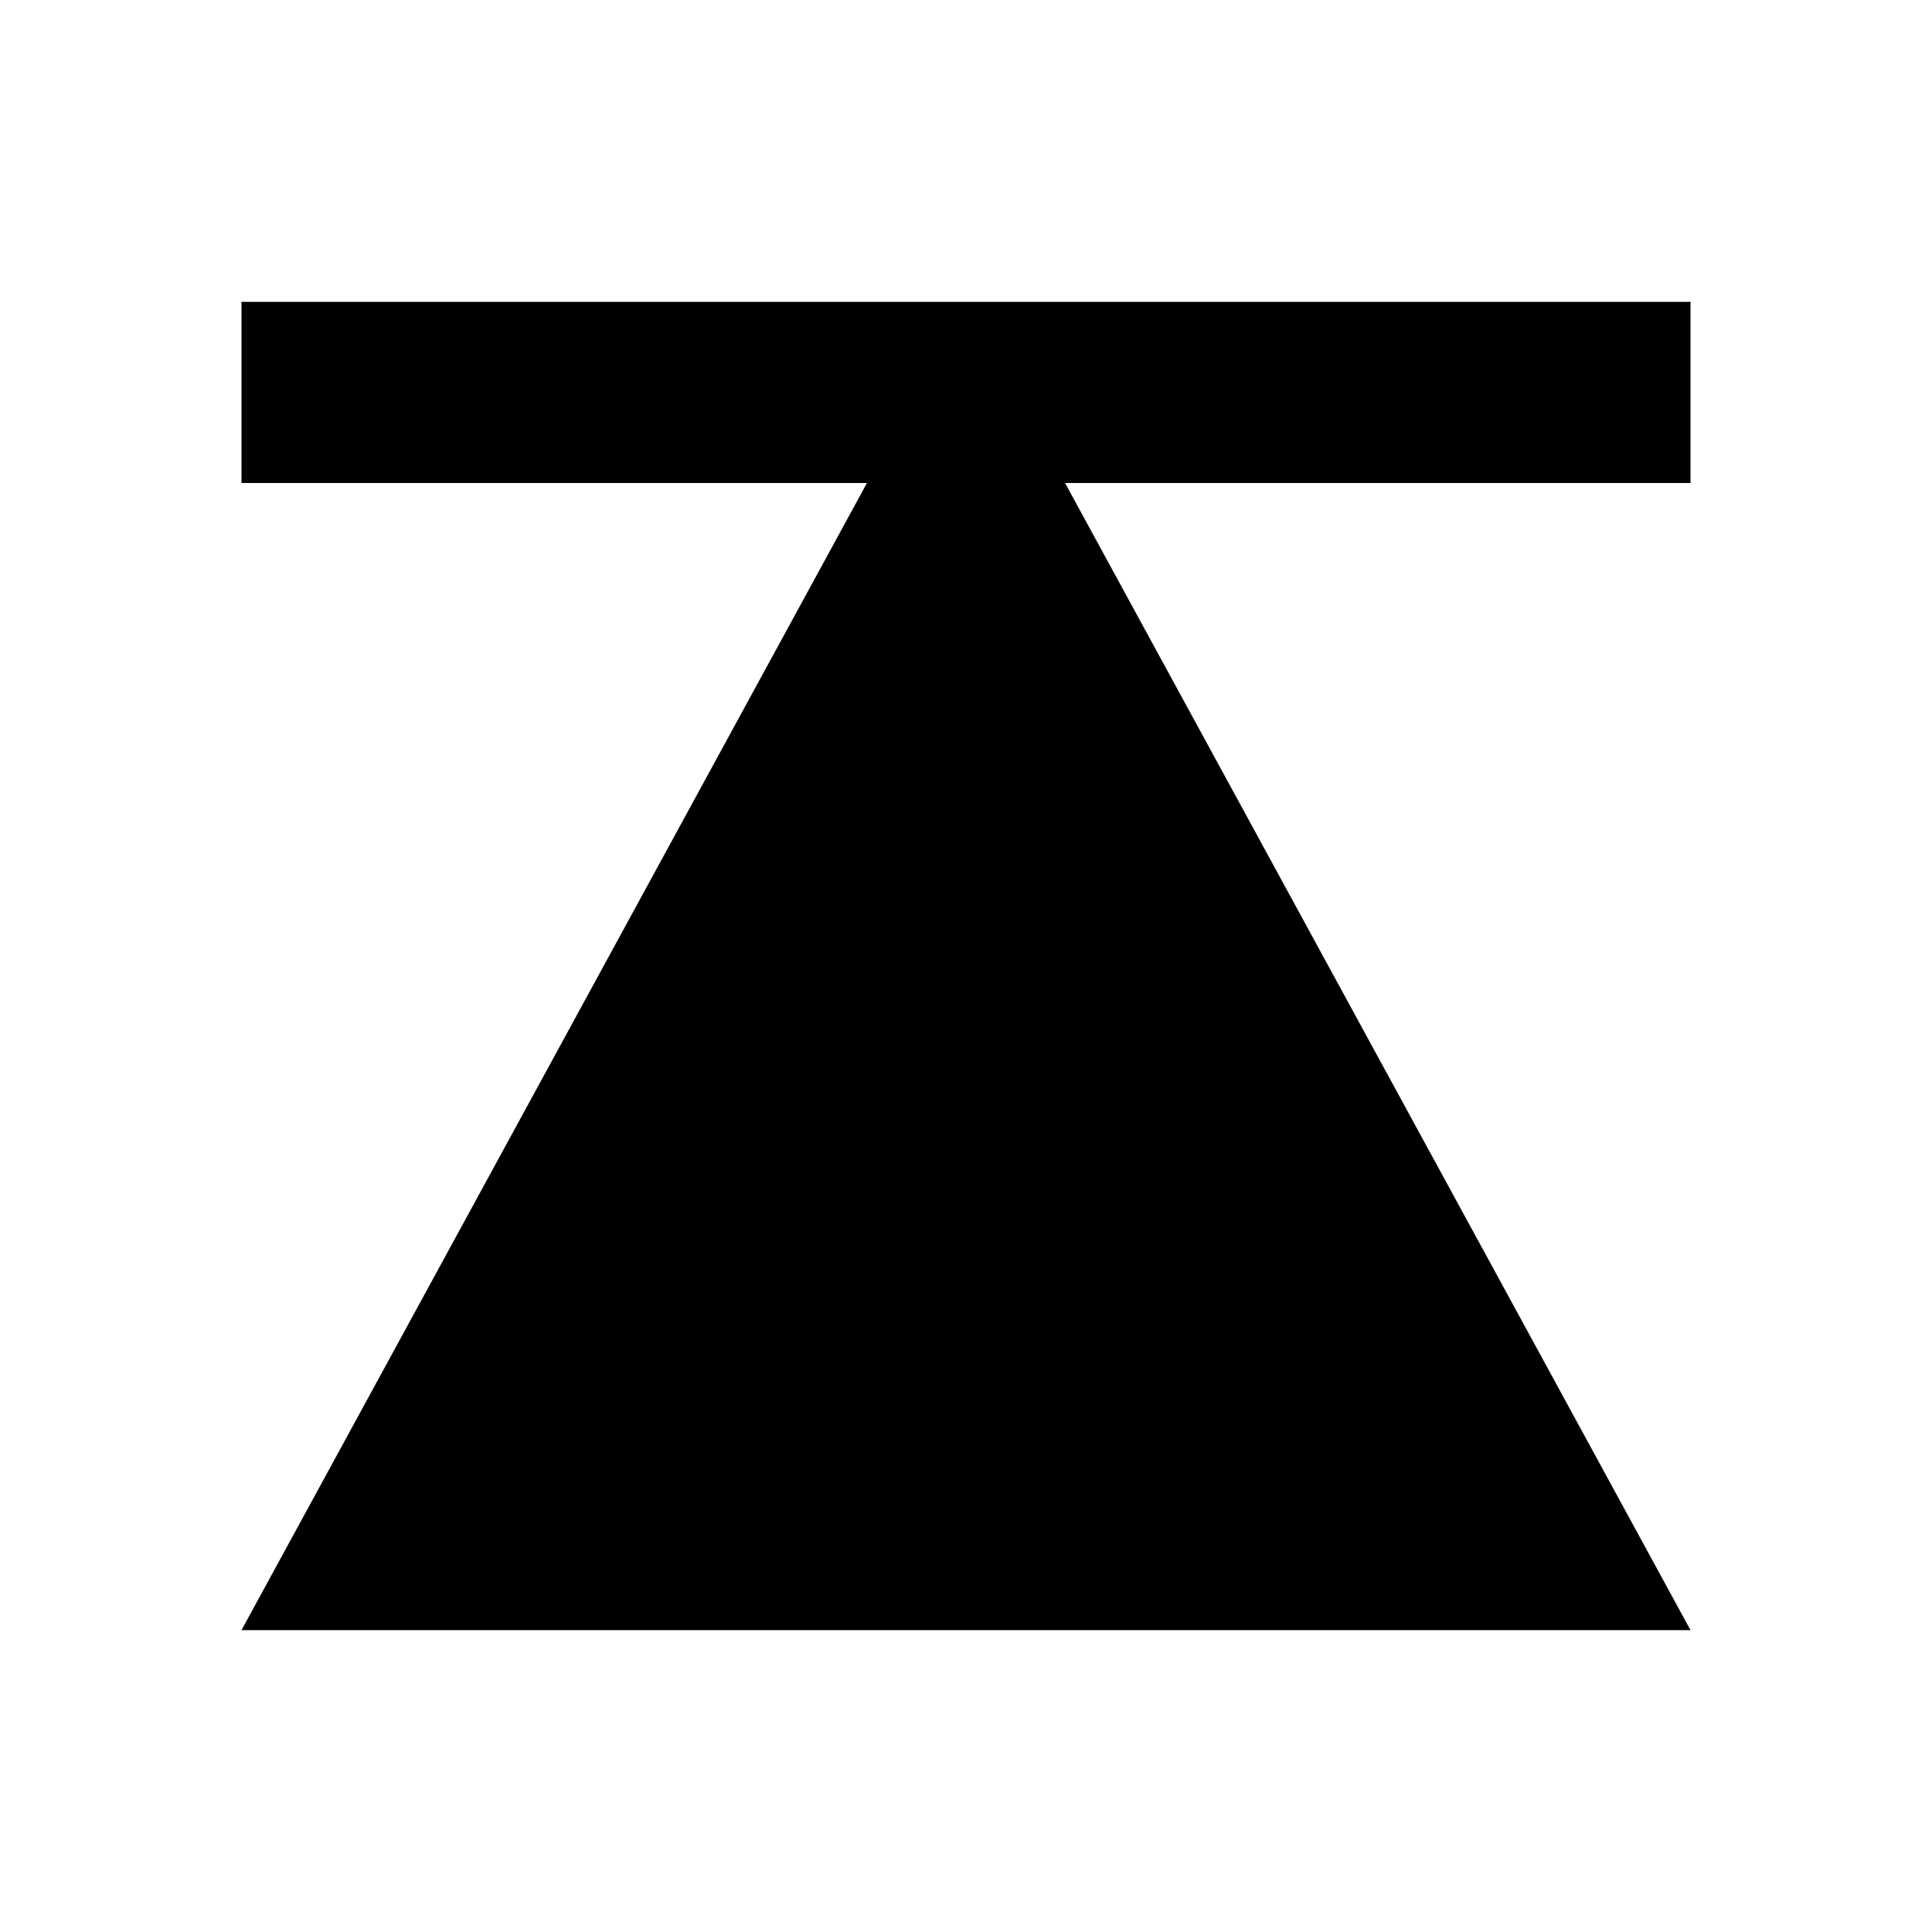 <?xml version="1.0" encoding="UTF-8" standalone="no"?>
<!-- Created with Inkscape (http://www.inkscape.org/) -->
<svg
   xmlns:svg="http://www.w3.org/2000/svg"
   xmlns="http://www.w3.org/2000/svg"
   version="1.0"
   width="64"
   height="64"
   id="svg3185">
  <defs
     id="defs5" />
  <path
     d="M 8,10 L 8,16 L 28.719,16 L 8,54 L 56,54 L 35.281,16 L 56,16 L 56,10 L 32,10 L 8,10 z"
     id="path2428"
     style="fill:#000000;stroke:none" />
</svg>

